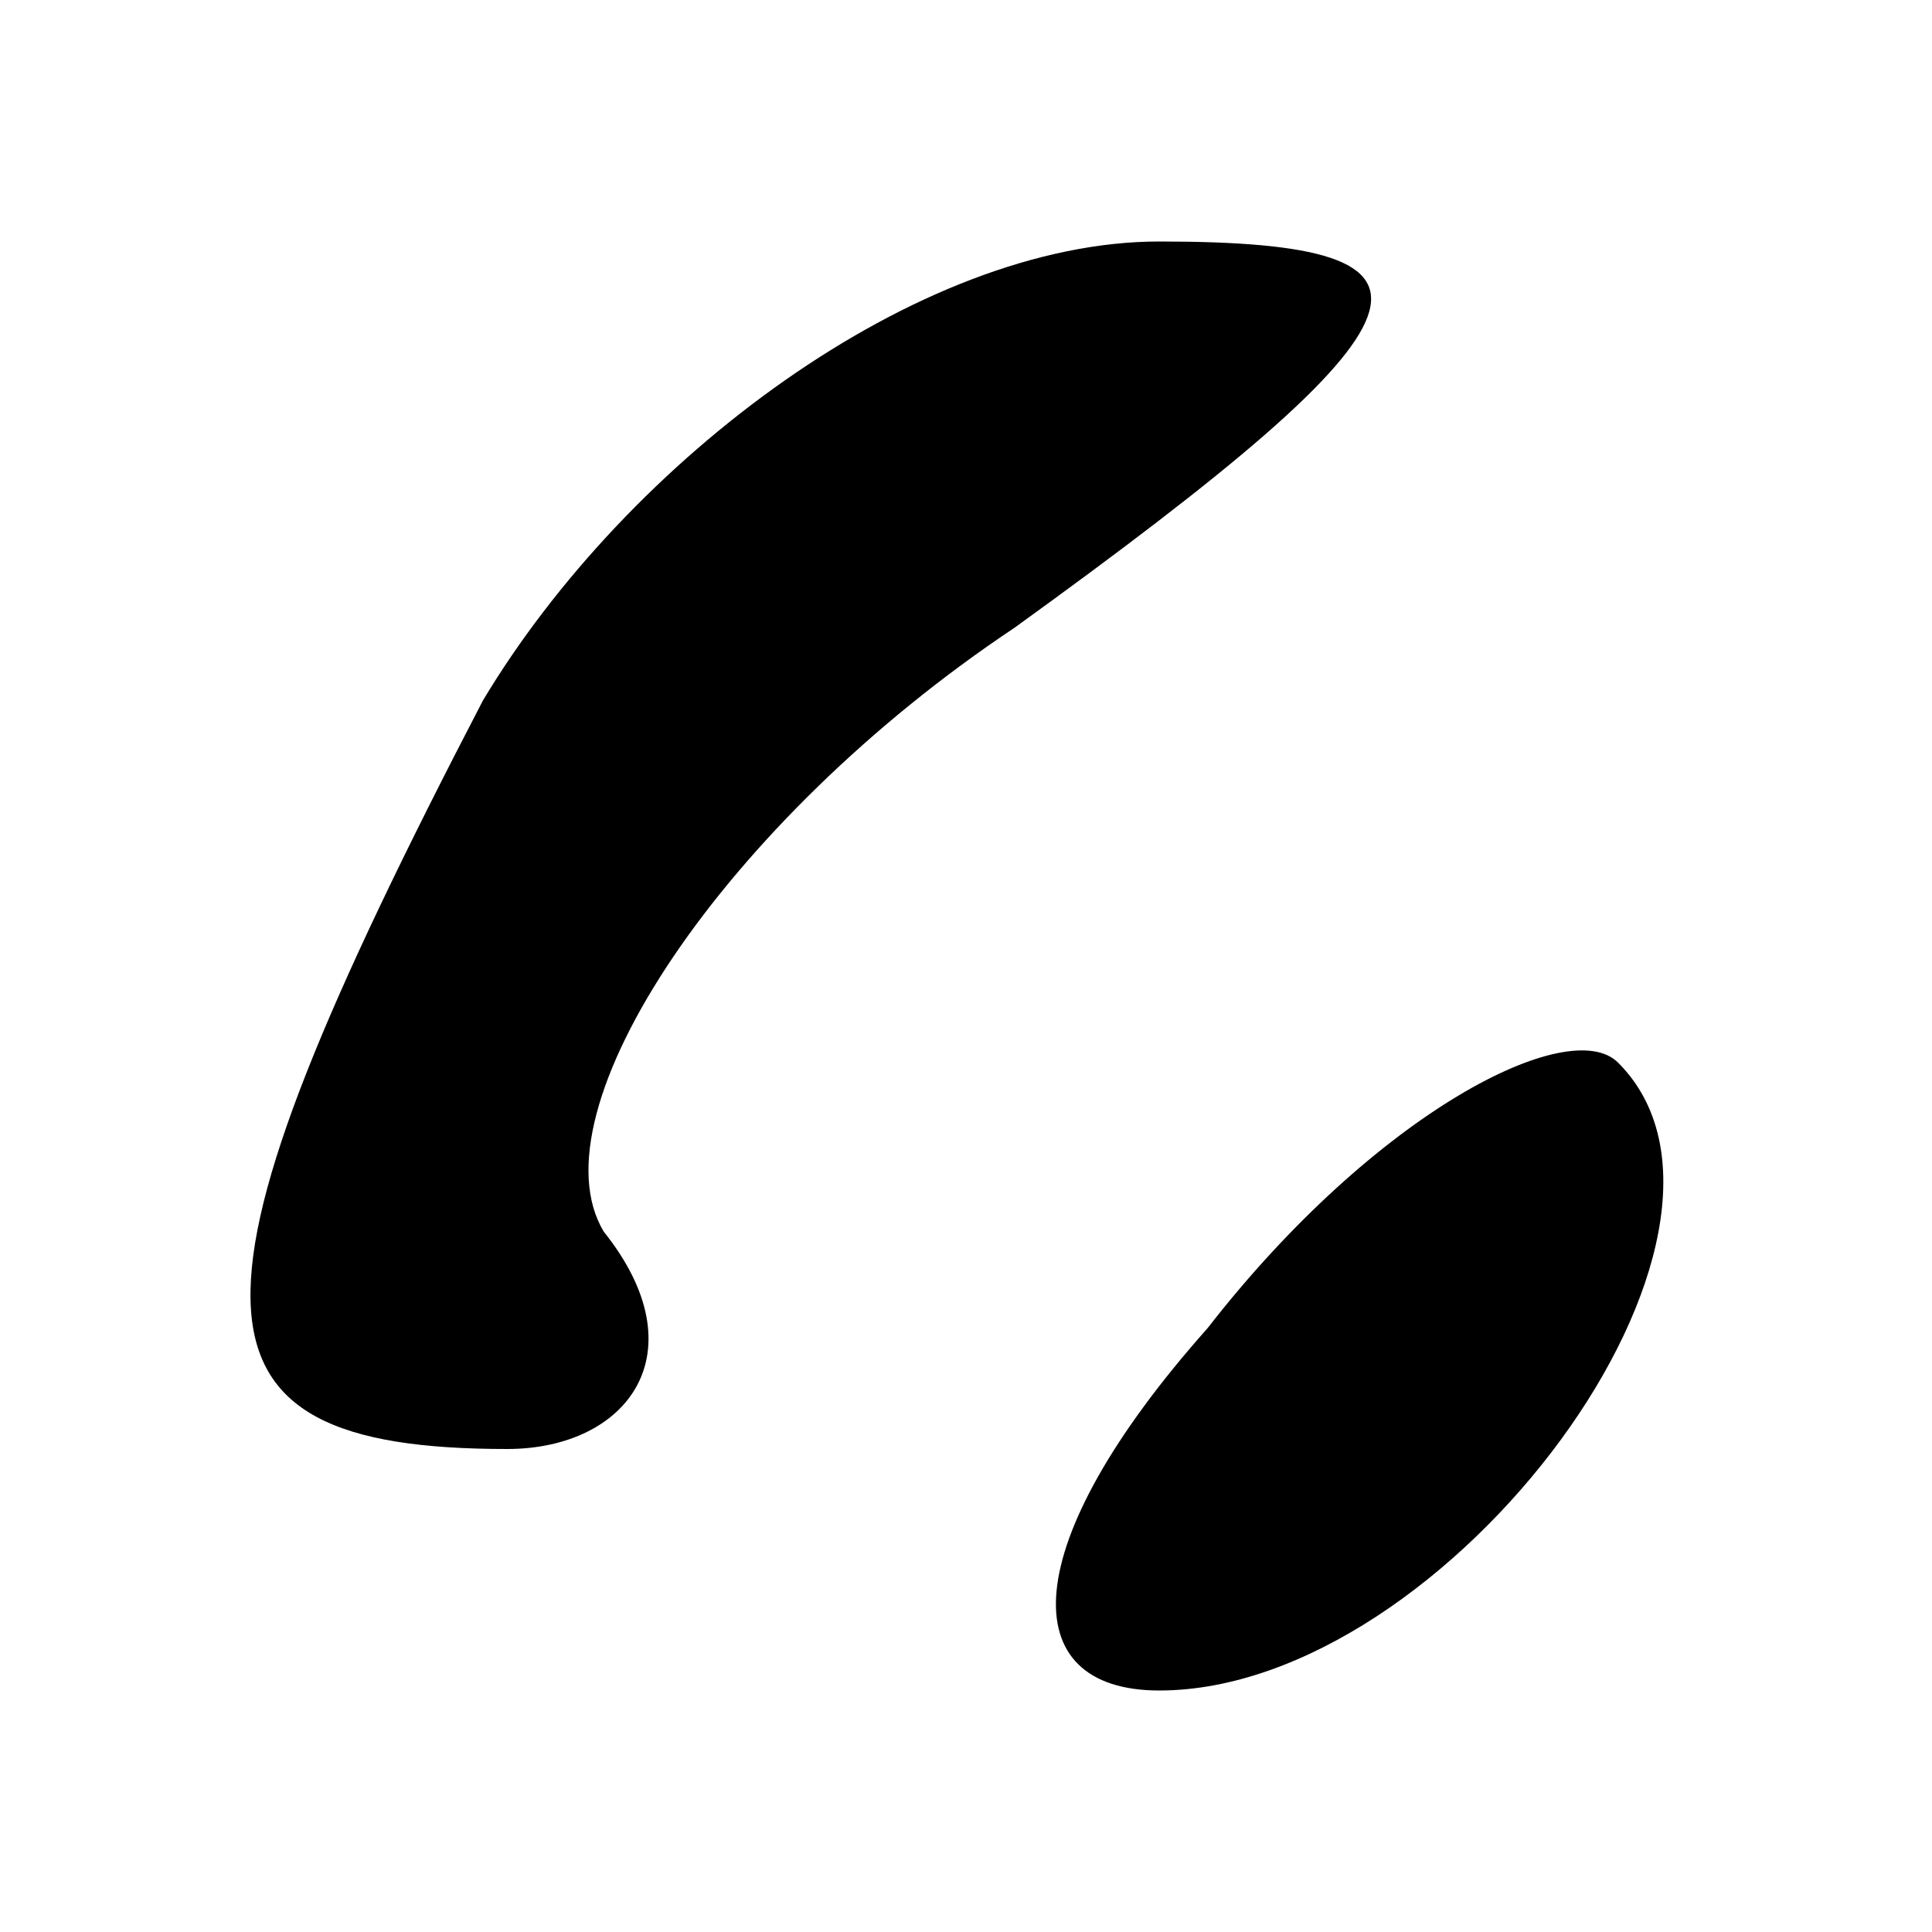 <?xml version="1.0" standalone="no"?>
<!DOCTYPE svg PUBLIC "-//W3C//DTD SVG 20010904//EN"
 "http://www.w3.org/TR/2001/REC-SVG-20010904/DTD/svg10.dtd">
<svg version="1.0" xmlns="http://www.w3.org/2000/svg"
 width="8pt" height="8pt" viewBox="0 0 8 8"
 preserveAspectRatio="xMidYMid meet">
<g transform="translate(0,8) scale(0.1,-0.1)"
fill="#000000" stroke="none">
<path d="M20 51 c-13 -25 -13 -31 1 -31 5 0 8 4 4 9 -3 5 5 17 17 25 18 13 19
16 6 16 -10 0 -22 -9 -28 -19z"/>
<path d="M50 25 c-8 -9 -8 -15 -2 -15 12 0 26 19 19 26 -2 2 -10 -2 -17 -11z"/>
</g>
</svg>
